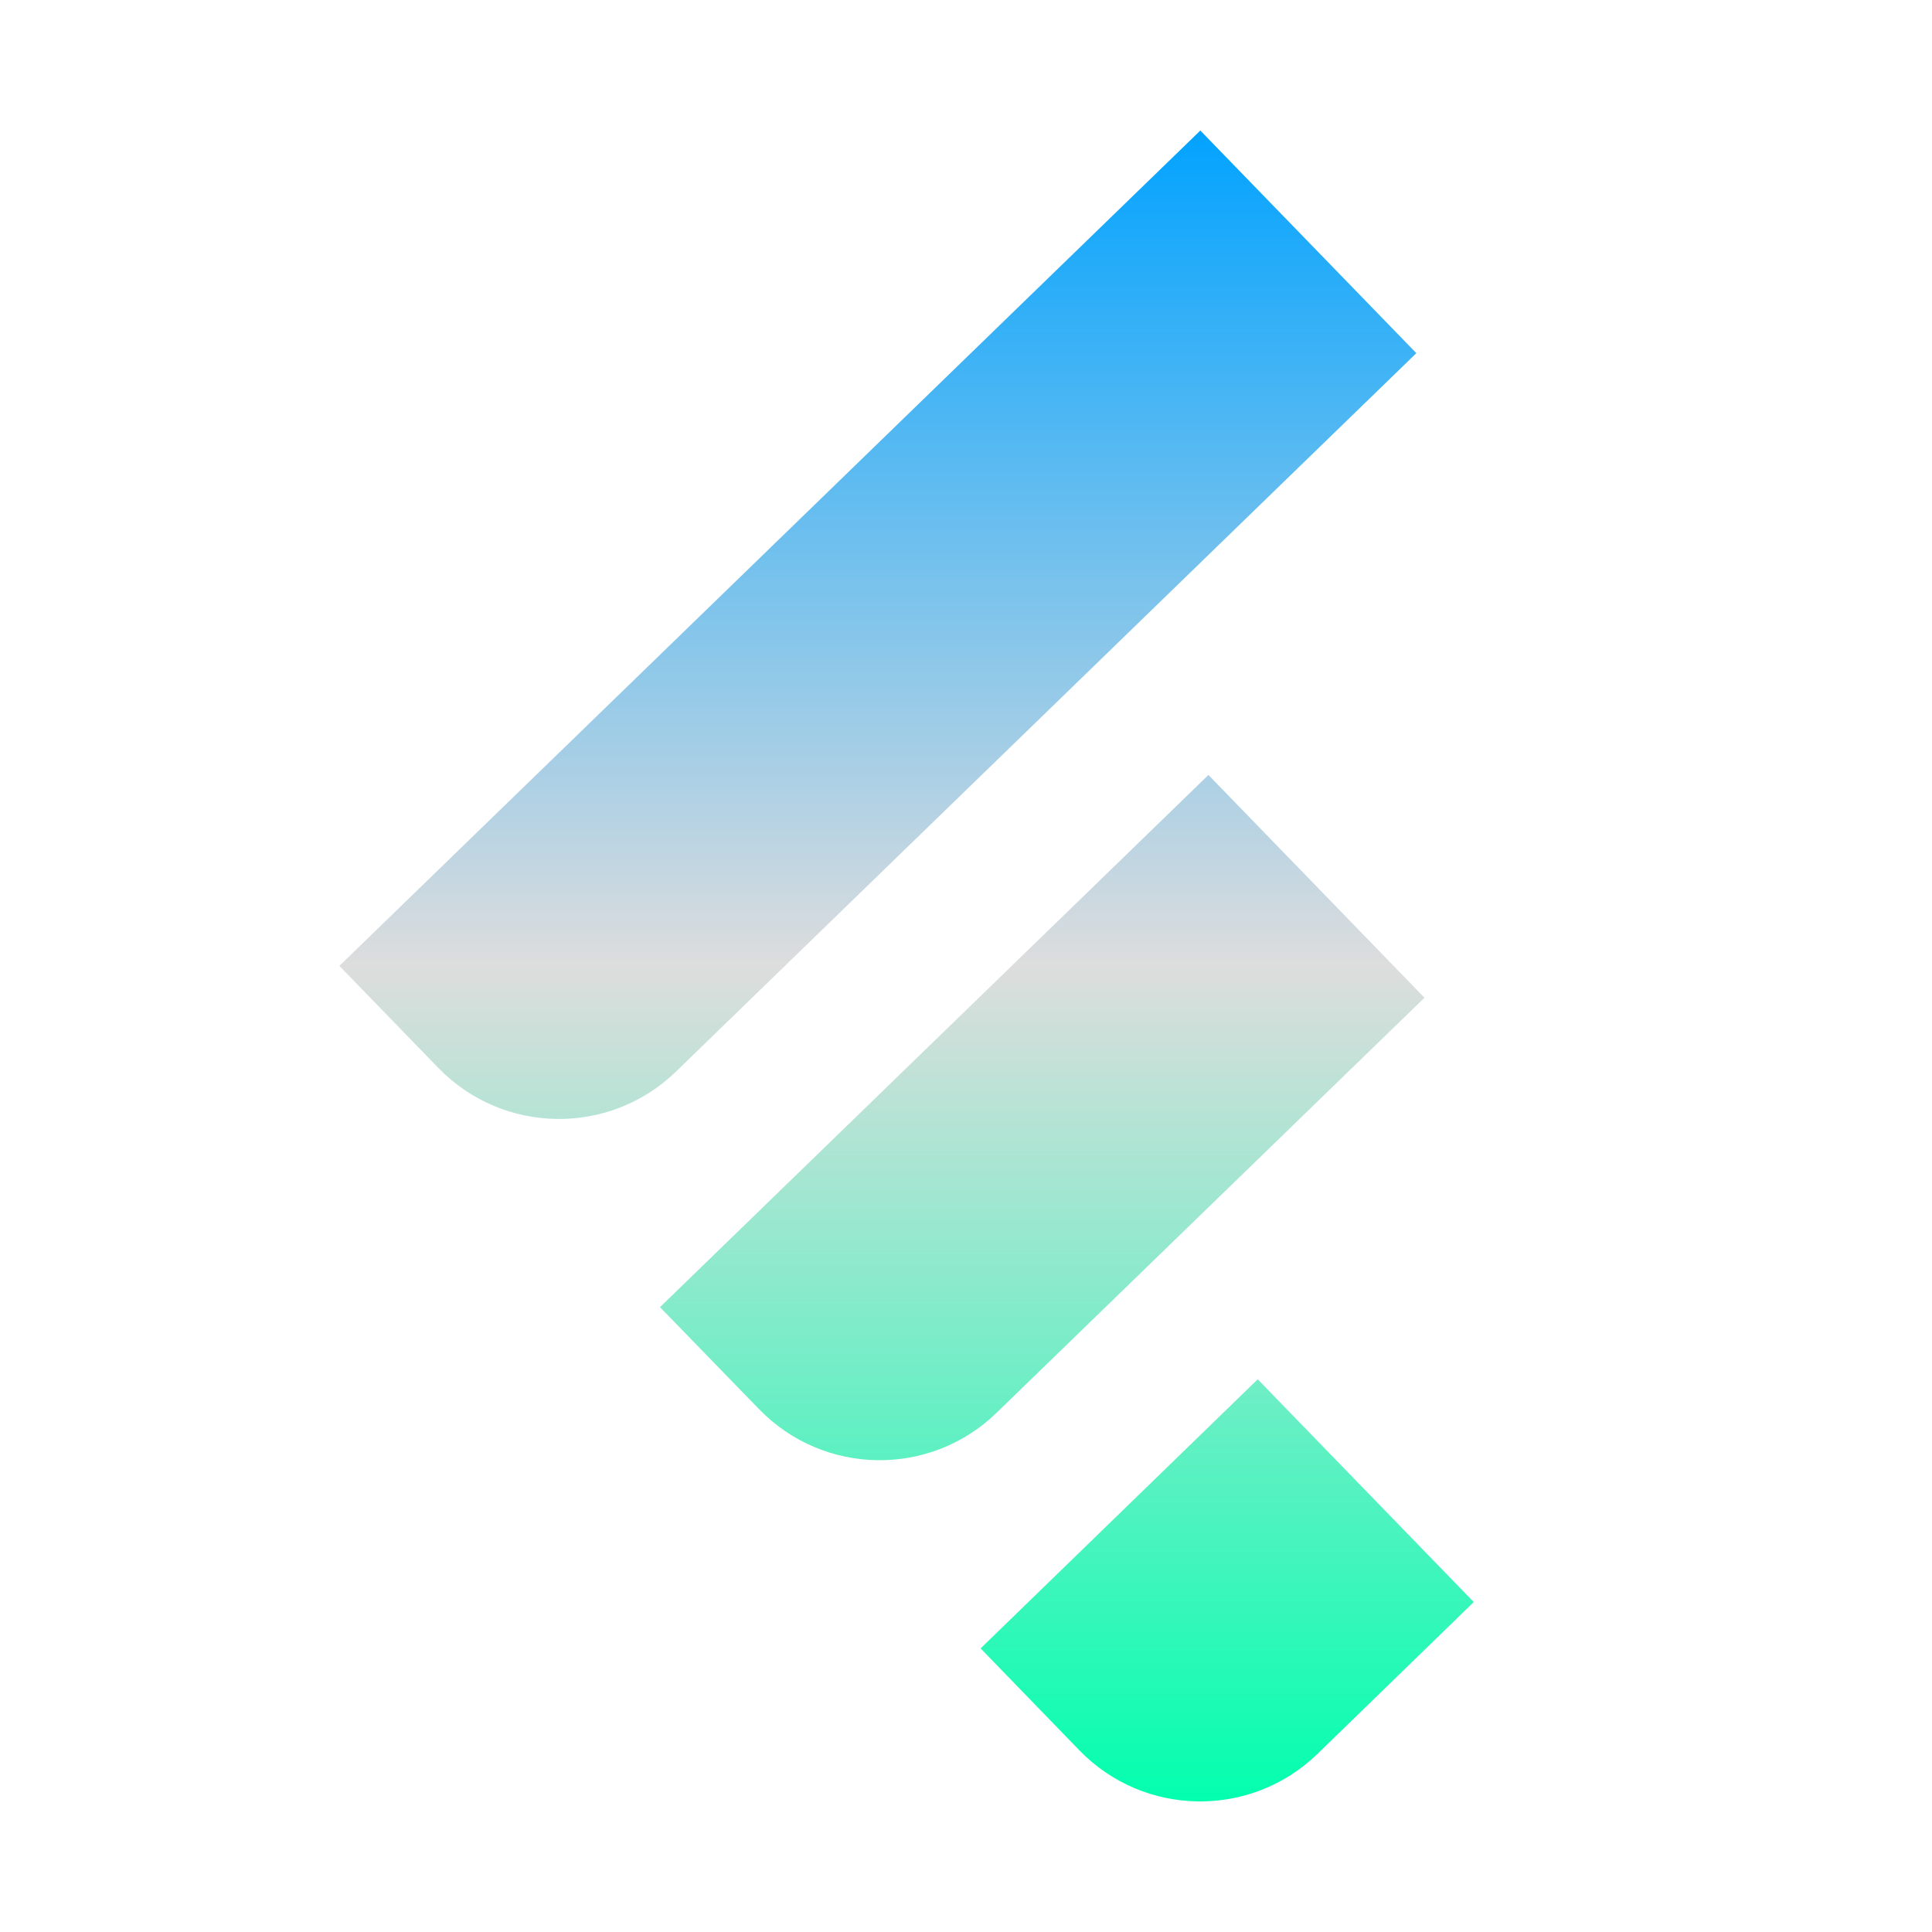 <svg xmlns="http://www.w3.org/2000/svg" xmlns:xlink="http://www.w3.org/1999/xlink" width="64px" height="64px" viewBox="0 0 64 64" version="1.1">
<defs>
<linearGradient id="linear0" gradientUnits="userSpaceOnUse" x1="0" y1="0" x2="0" y2="1" gradientTransform="matrix(37.577,0,0,55.351,11.243,4.324)">
<stop offset="0" style="stop-color:#00a2ff;stop-opacity:1;"/>
<stop offset="0.5" style="stop-color:#dddddd;stop-opacity:1;"/>
<stop offset="1" style="stop-color:#00ffae;stop-opacity:1;"/>
</linearGradient>
</defs>
<g id="surface1">
<path style=" stroke:none;fill-rule:evenodd;fill:url(#linear0);" d="M 11.242 31.996 L 39.762 4.324 L 46.918 11.699 L 22.395 35.496 C 20.188 37.637 16.664 37.582 14.523 35.379 Z M 21.863 43.301 L 40.031 25.672 L 47.188 33.051 L 33.012 46.801 C 30.809 48.941 27.285 48.887 25.145 46.68 Z M 41.664 45.691 L 32.484 54.605 L 35.762 57.988 C 37.902 60.191 41.43 60.242 43.637 58.105 L 48.82 53.07 Z M 41.664 45.691 "/>
</g>
</svg>
